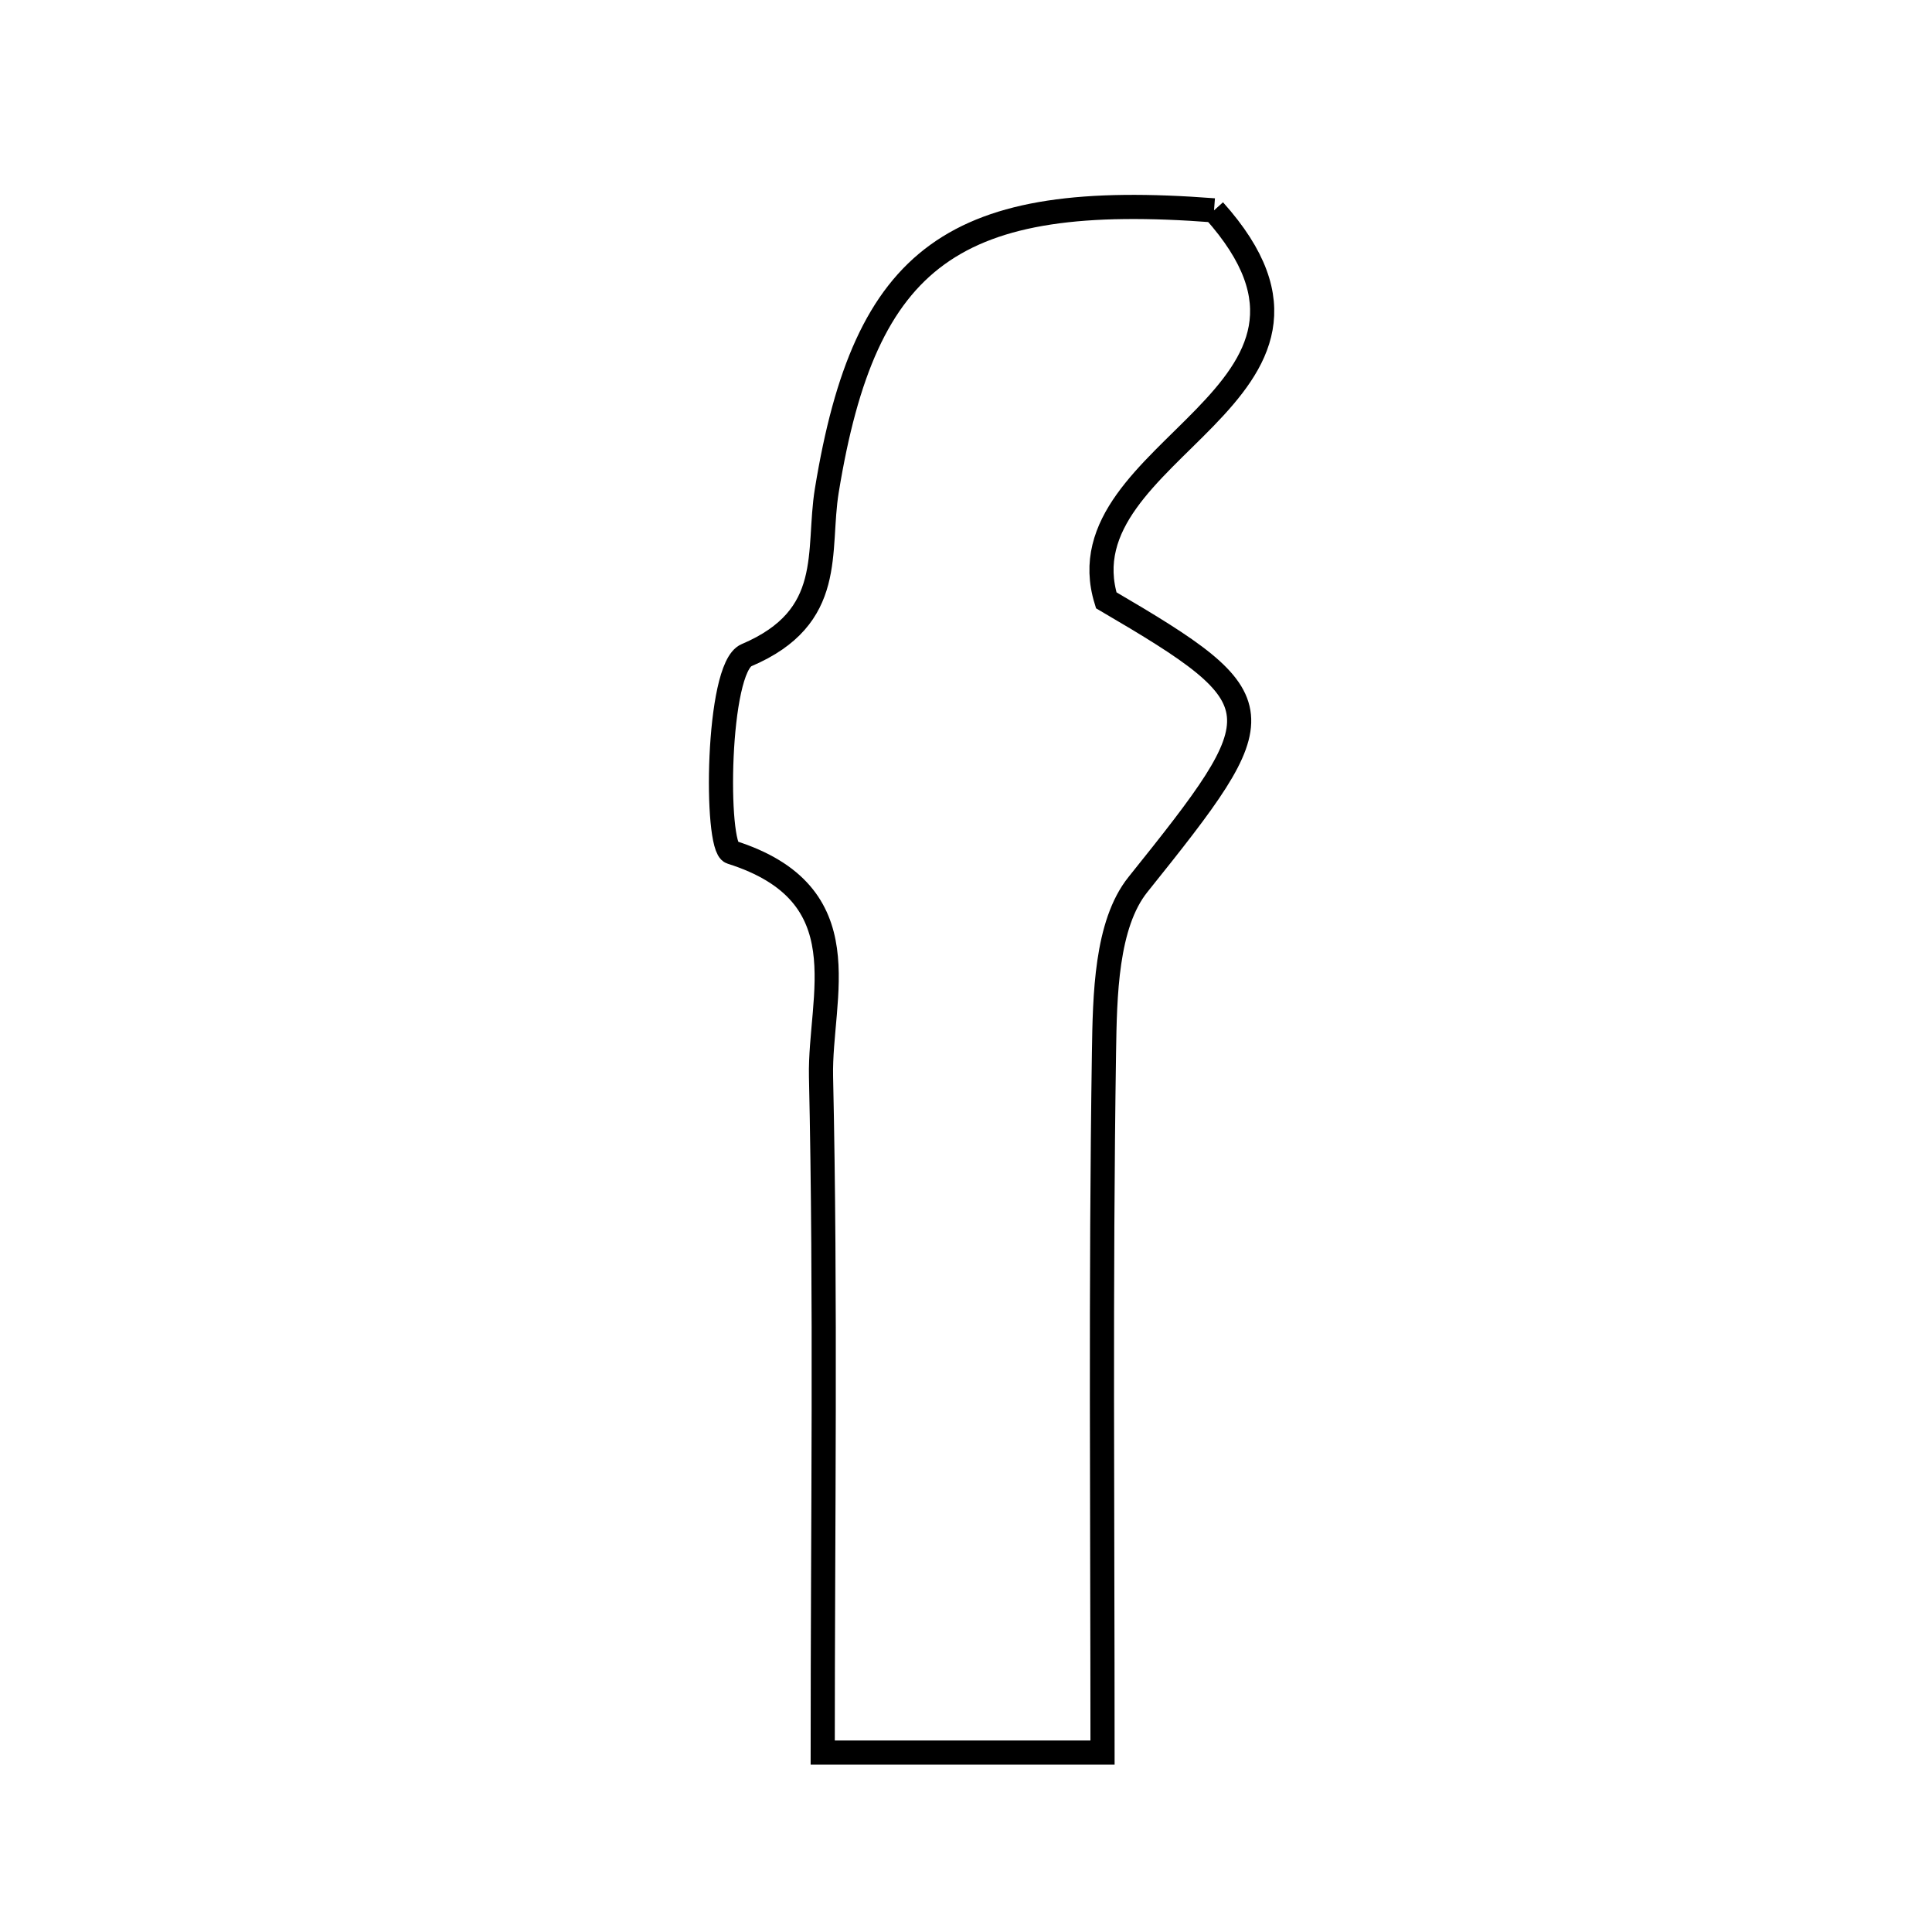 <svg xmlns="http://www.w3.org/2000/svg" viewBox="0.0 0.0 24.0 24.0" height="200px" width="200px"><path fill="none" stroke="black" stroke-width=".3" stroke-opacity="1.0"  filling="0" d="M15.081 2.613 C17.145 4.914 13.159 5.565 13.742 7.457 C15.892 8.715 15.856 8.843 14.136 10.988 C13.739 11.483 13.725 12.368 13.714 13.077 C13.671 15.933 13.696 18.79 13.696 21.771 C12.455 21.771 11.488 21.771 10.22 21.771 C10.22 18.896 10.26 16.134 10.199 13.374 C10.178 12.375 10.723 11.104 9.084 10.586 C8.881 10.522 8.903 8.296 9.273 8.139 C10.389 7.665 10.147 6.853 10.271 6.093 C10.749 3.167 11.853 2.365 15.081 2.613"></path></svg>